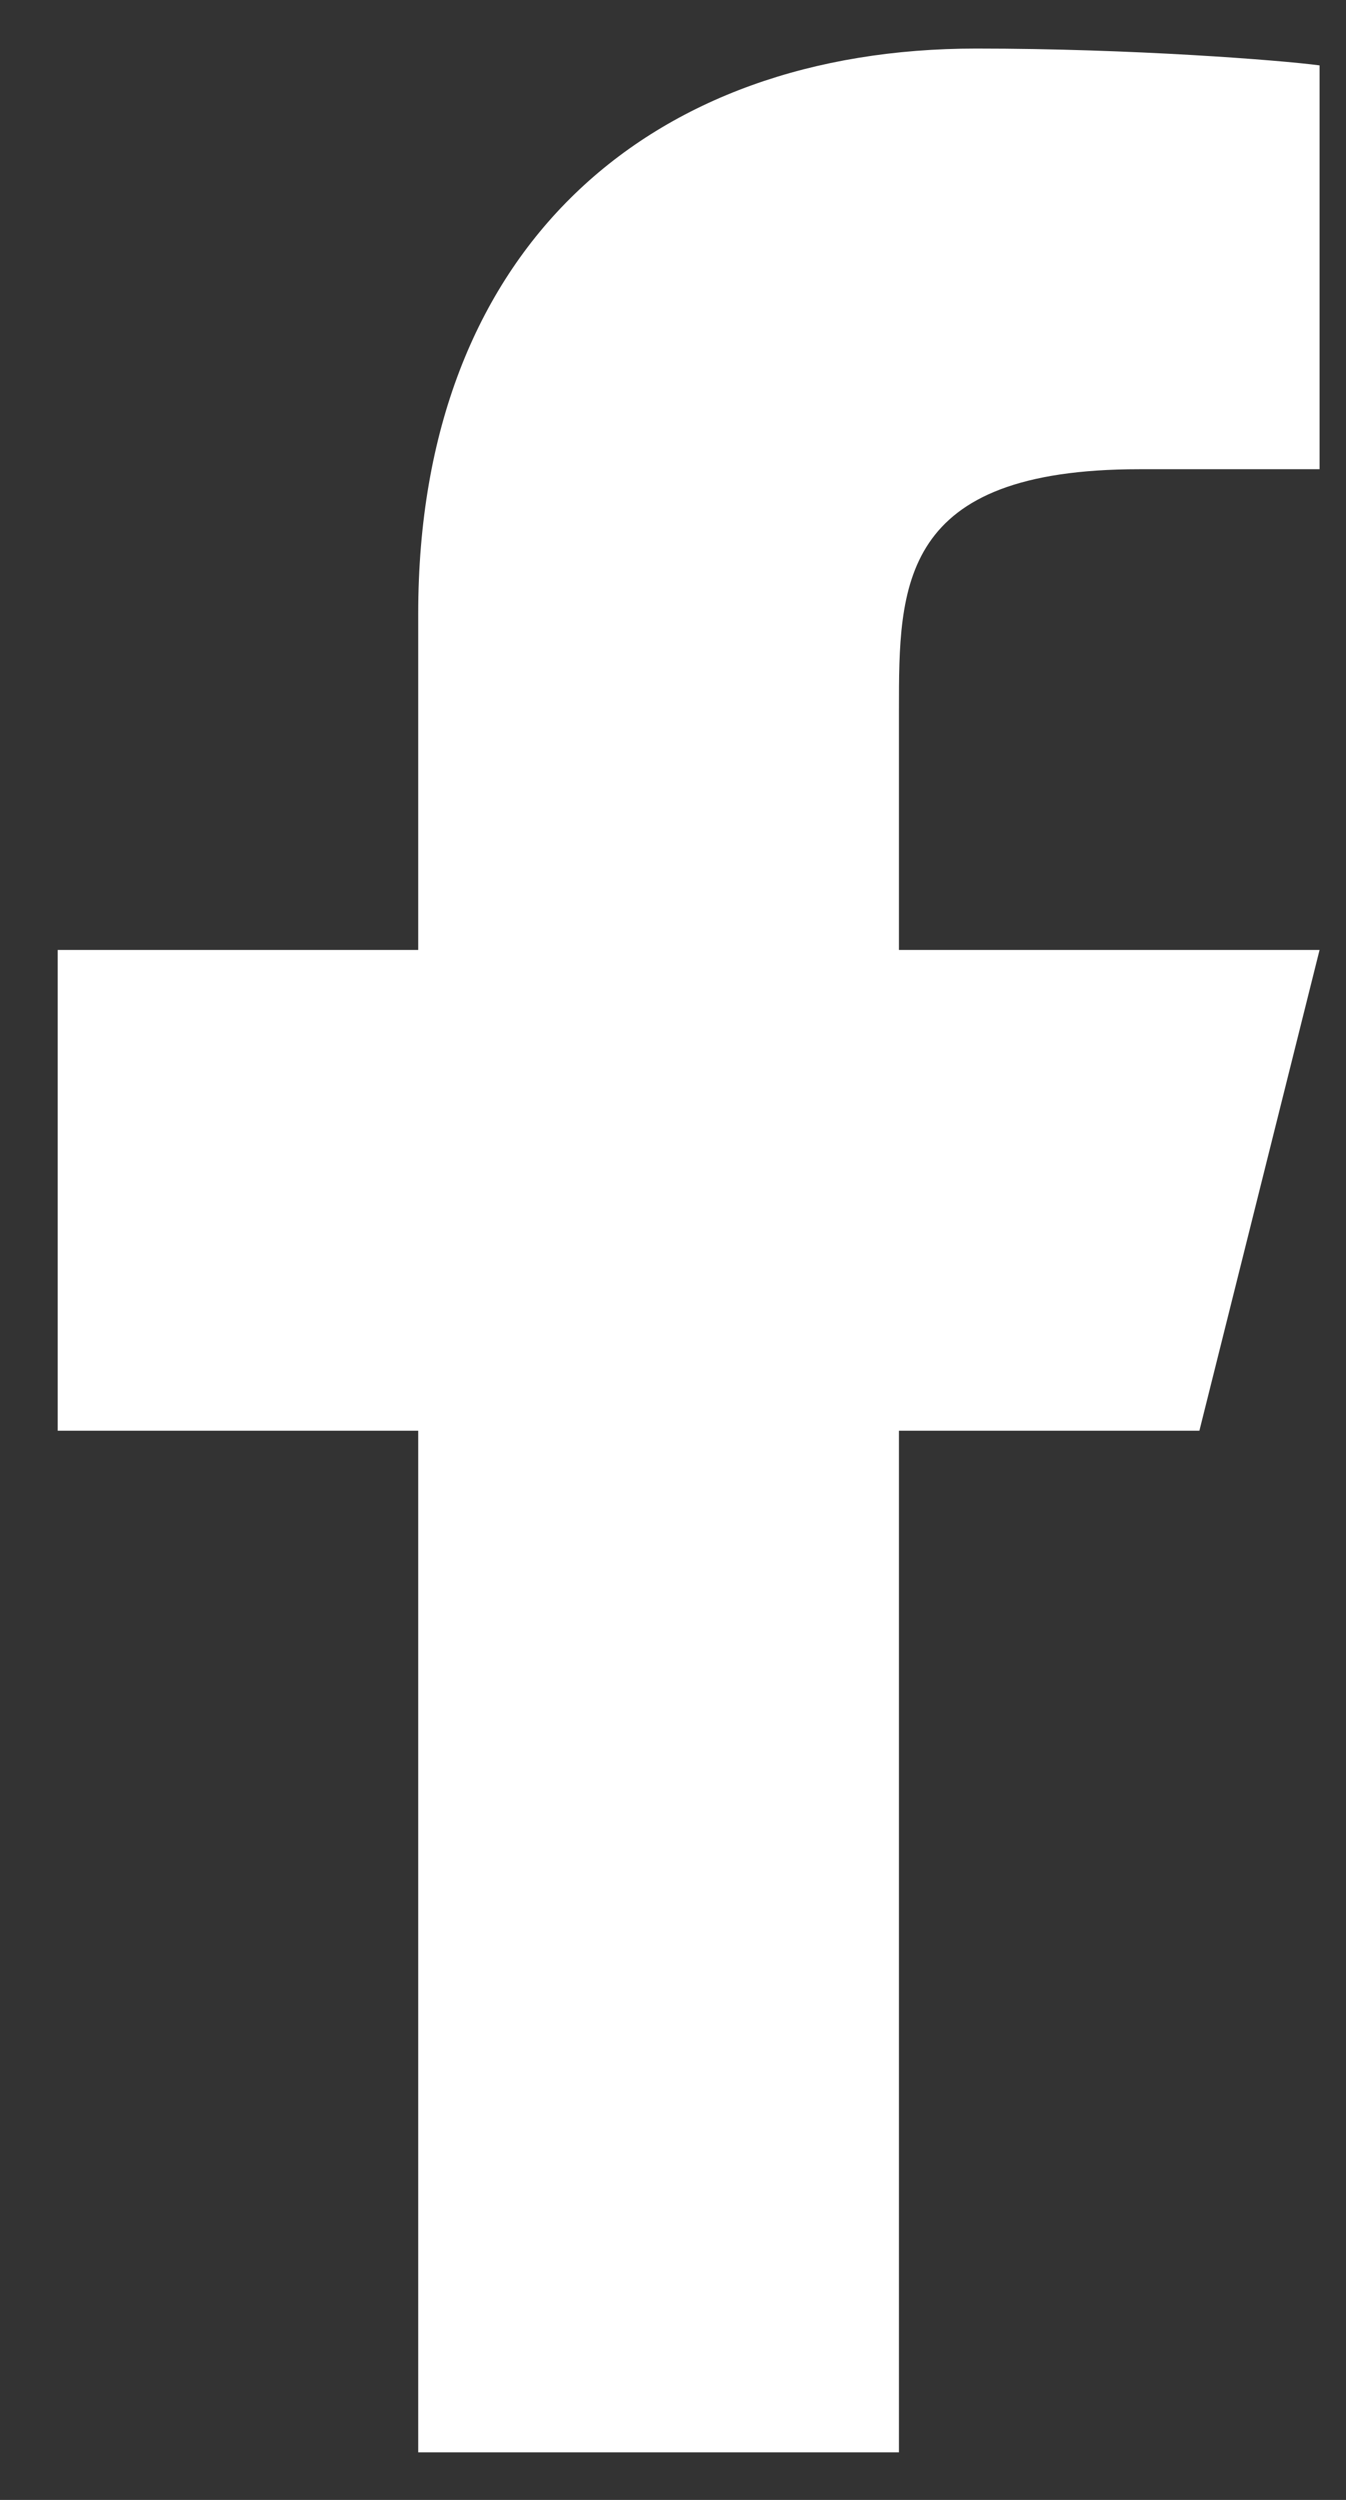 <svg width="14" height="26" viewBox="0 0 14 26" fill="none" xmlns="http://www.w3.org/2000/svg">
<rect x="0" y="0" width="14" height="26" fill="#333333" stroke="none"/>
<path d="M9.35 14.88H12.475L13.725 9.88H9.35V7.38C9.35 6.093 9.35 4.88 11.85 4.88H13.725V0.68C13.317 0.626 11.778 0.505 10.153 0.505C6.76 0.505 4.35 2.576 4.35 6.38V9.88H0.6V14.88H4.35V25.505H9.35V14.88Z" fill="white"/>
</svg>
